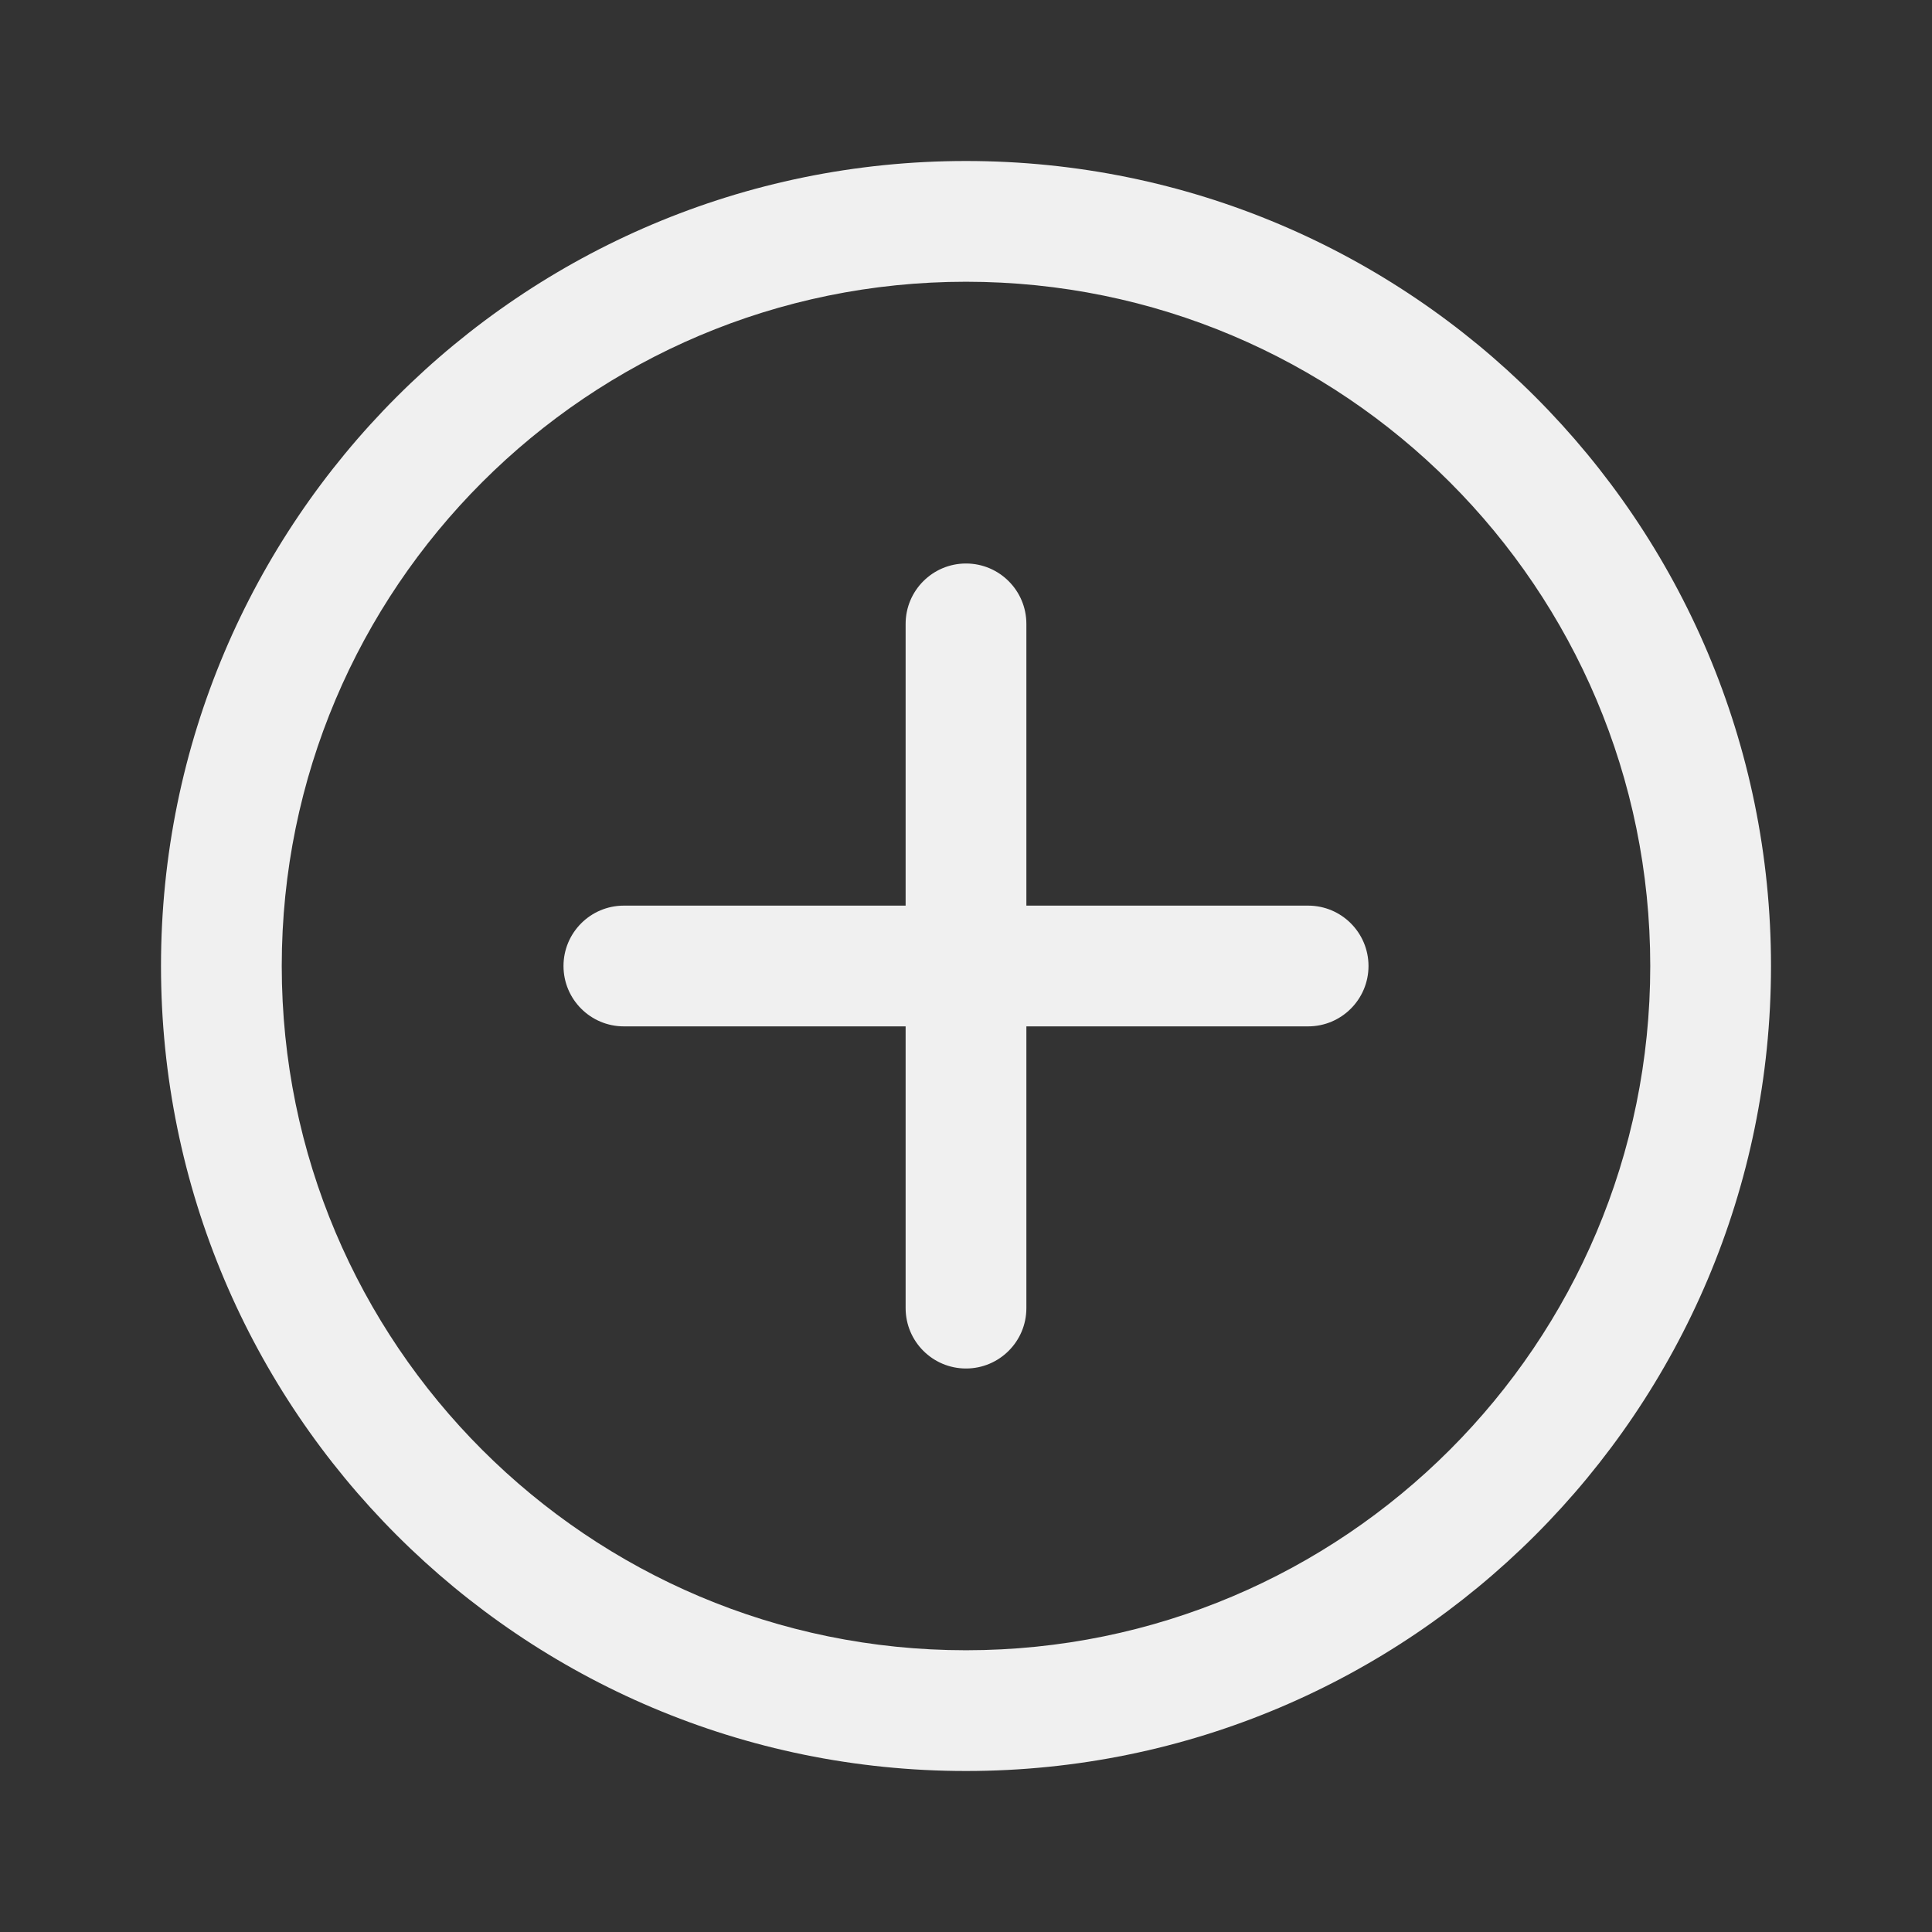 <svg width="24" height="24" viewBox="0 0 24 24" fill="none" xmlns="http://www.w3.org/2000/svg">
<rect x="0" y="0" width="24" height="24" fill="#333333" stroke="none"/>
<path d="M12 2C17.523 2 22 6.477 22 12C22 17.523 17.523 22 12 22C6.477 22 2 17.523 2 12C2 6.477 6.477 2 12 2ZM12 3.5C7.306 3.5 3.5 7.306 3.5 12C3.5 16.694 7.306 20.5 12 20.5C16.694 20.5 20.5 16.694 20.5 12C20.5 7.306 16.694 3.5 12 3.5ZM12 7C12.414 7 12.75 7.336 12.75 7.75V11.25H16.25C16.664 11.25 17 11.586 17 12C17 12.414 16.664 12.75 16.25 12.75H12.75V16.25C12.75 16.664 12.414 17 12 17C11.586 17 11.25 16.664 11.25 16.25V12.75H7.75C7.336 12.75 7 12.414 7 12C7 11.586 7.336 11.25 7.75 11.25H11.25V7.75C11.25 7.336 11.586 7 12 7Z" fill="#f0f0f0"/>
</svg>

